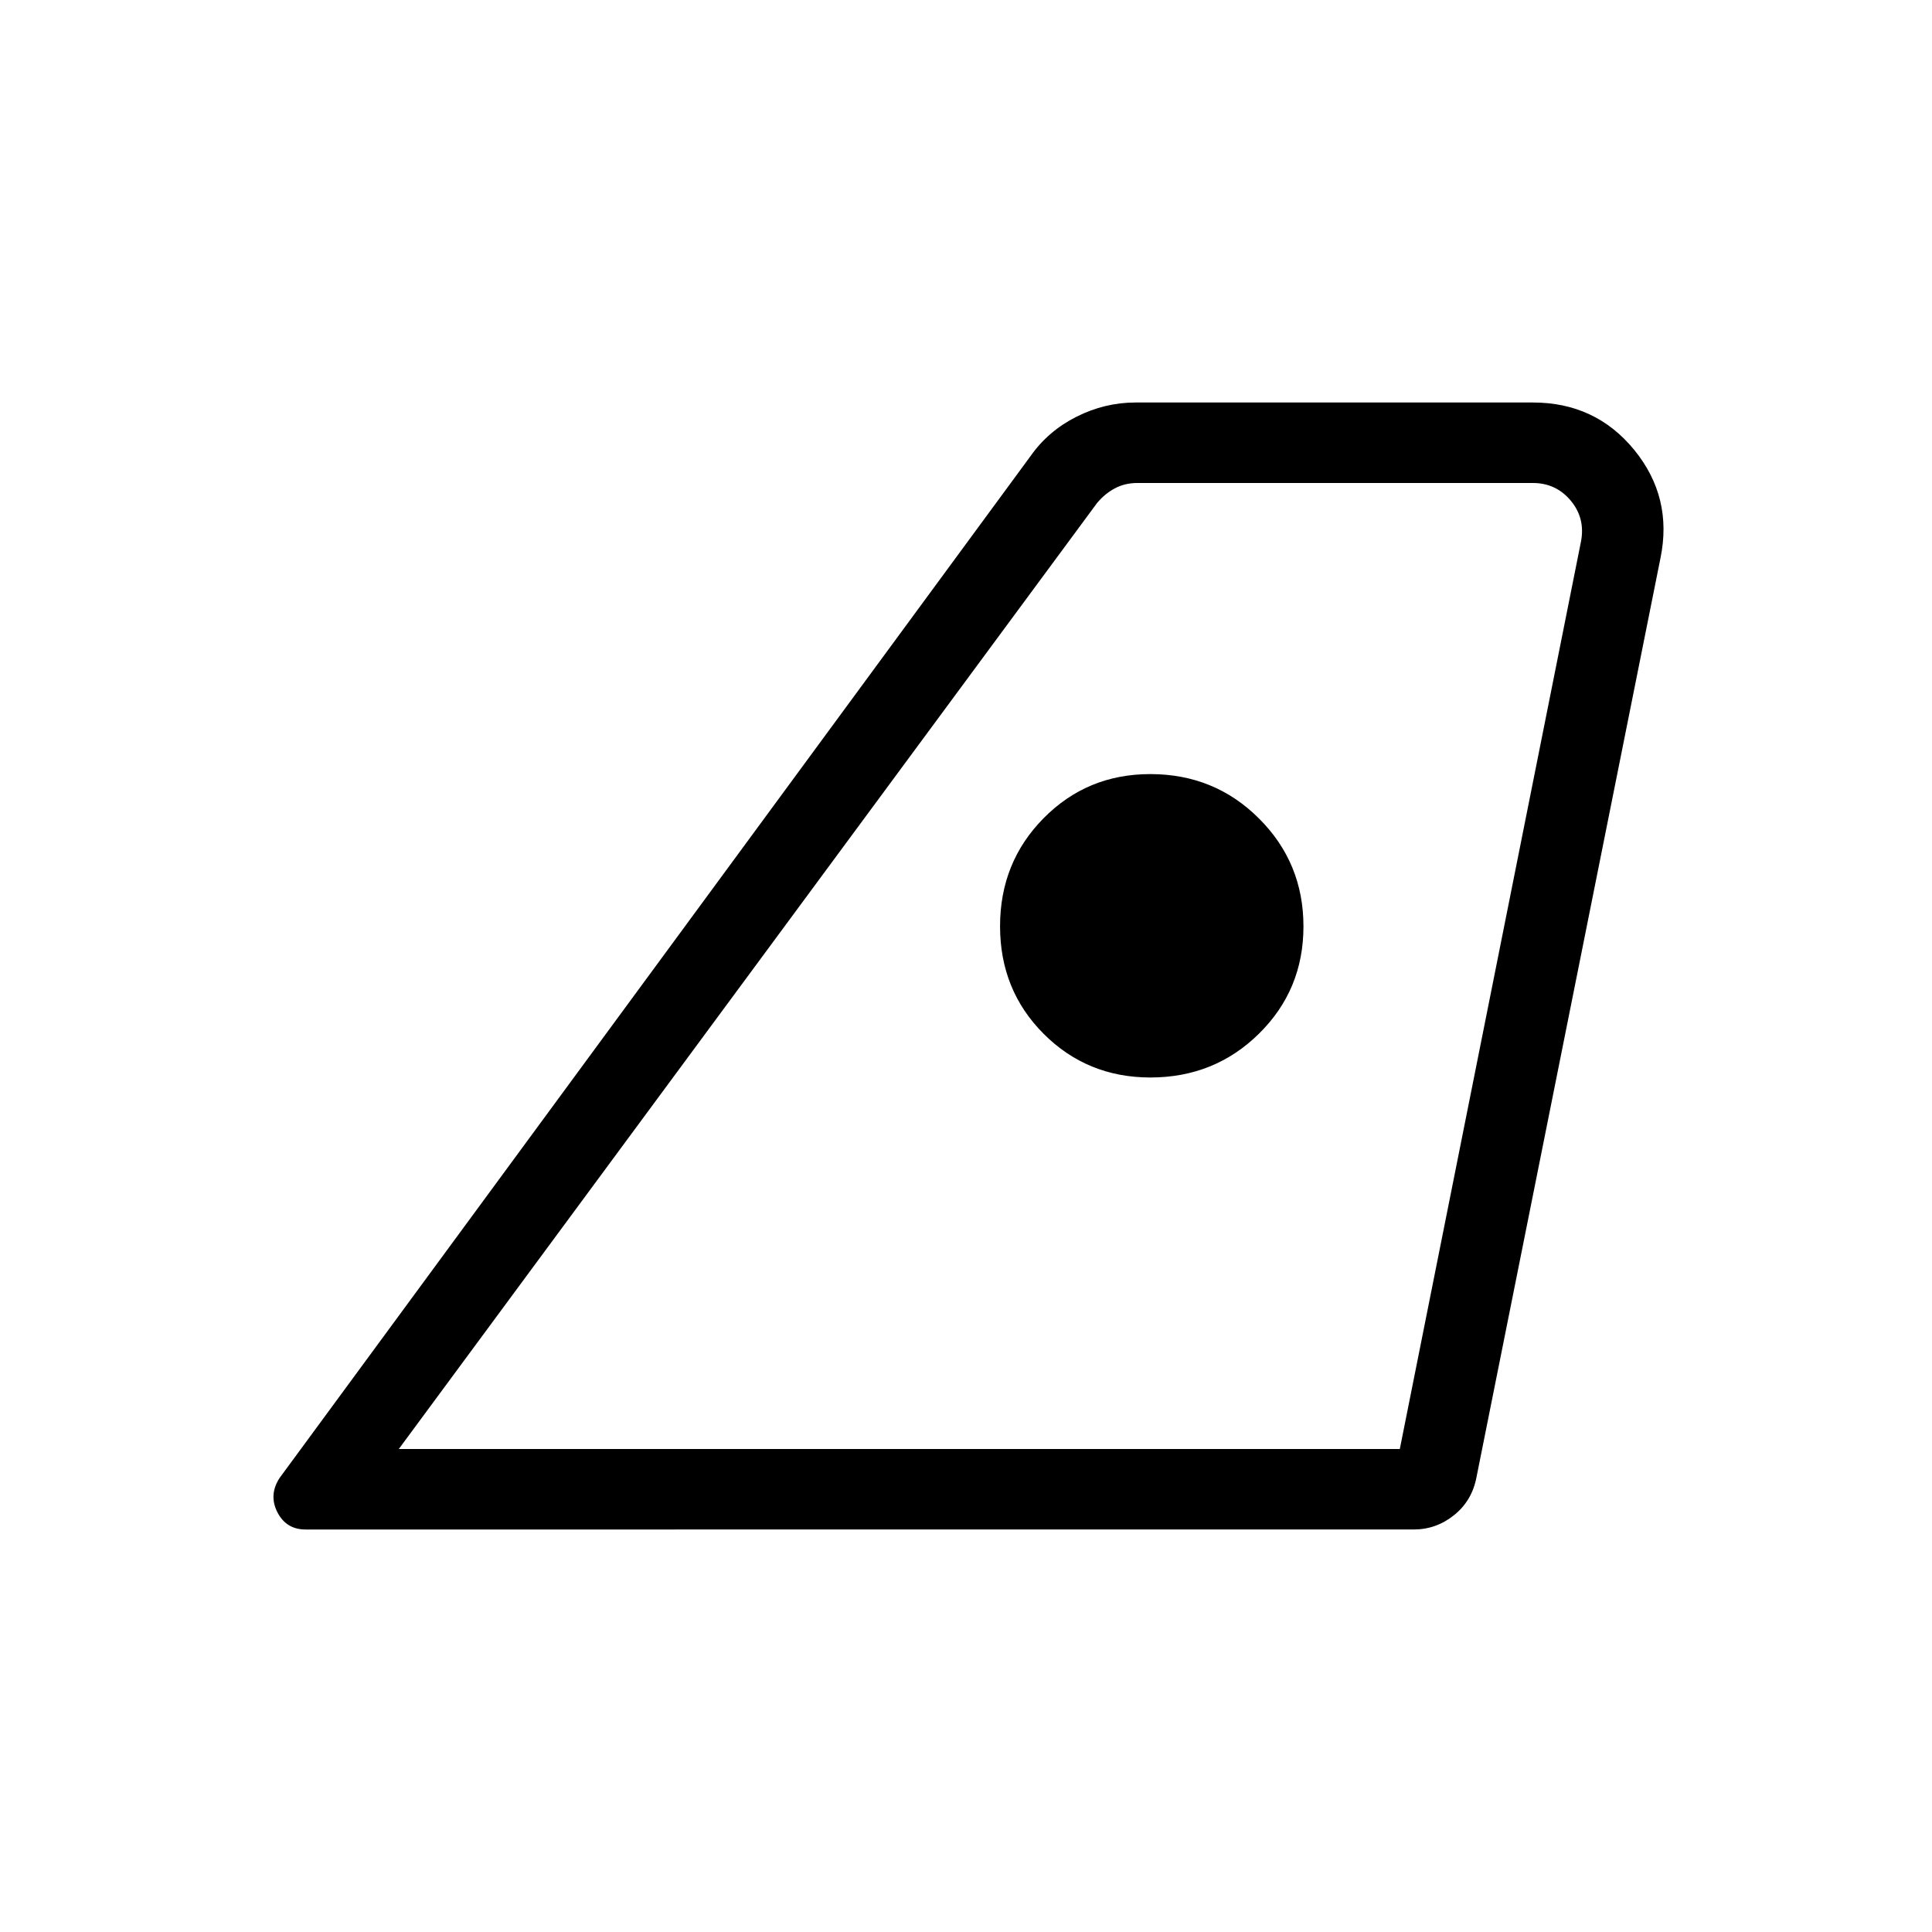 <svg xmlns="http://www.w3.org/2000/svg" width="1em" height="1em" viewBox="0 0 24 24"><path fill="currentColor" d="M4.954 18h12.435l2.25-11.27q.057-.288-.125-.509Q19.33 6 19.042 6h-4.915q-.154 0-.279.067t-.221.183zm-1.481.36l9.33-12.696q.218-.31.569-.487T14.108 5h4.934q.778 0 1.26.59q.48.59.325 1.343l-2.285 11.415q-.055.293-.277.472q-.223.18-.505.18H3.796q-.24 0-.35-.214q-.11-.215.027-.426m10.816-4.975q.799 0 1.351-.545q.552-.544.552-1.332q0-.789-.552-1.34q-.552-.552-1.351-.552q-.784 0-1.325.548t-.541 1.342t.541 1.336t1.325.543M4.954 18h12.435z"/></svg>